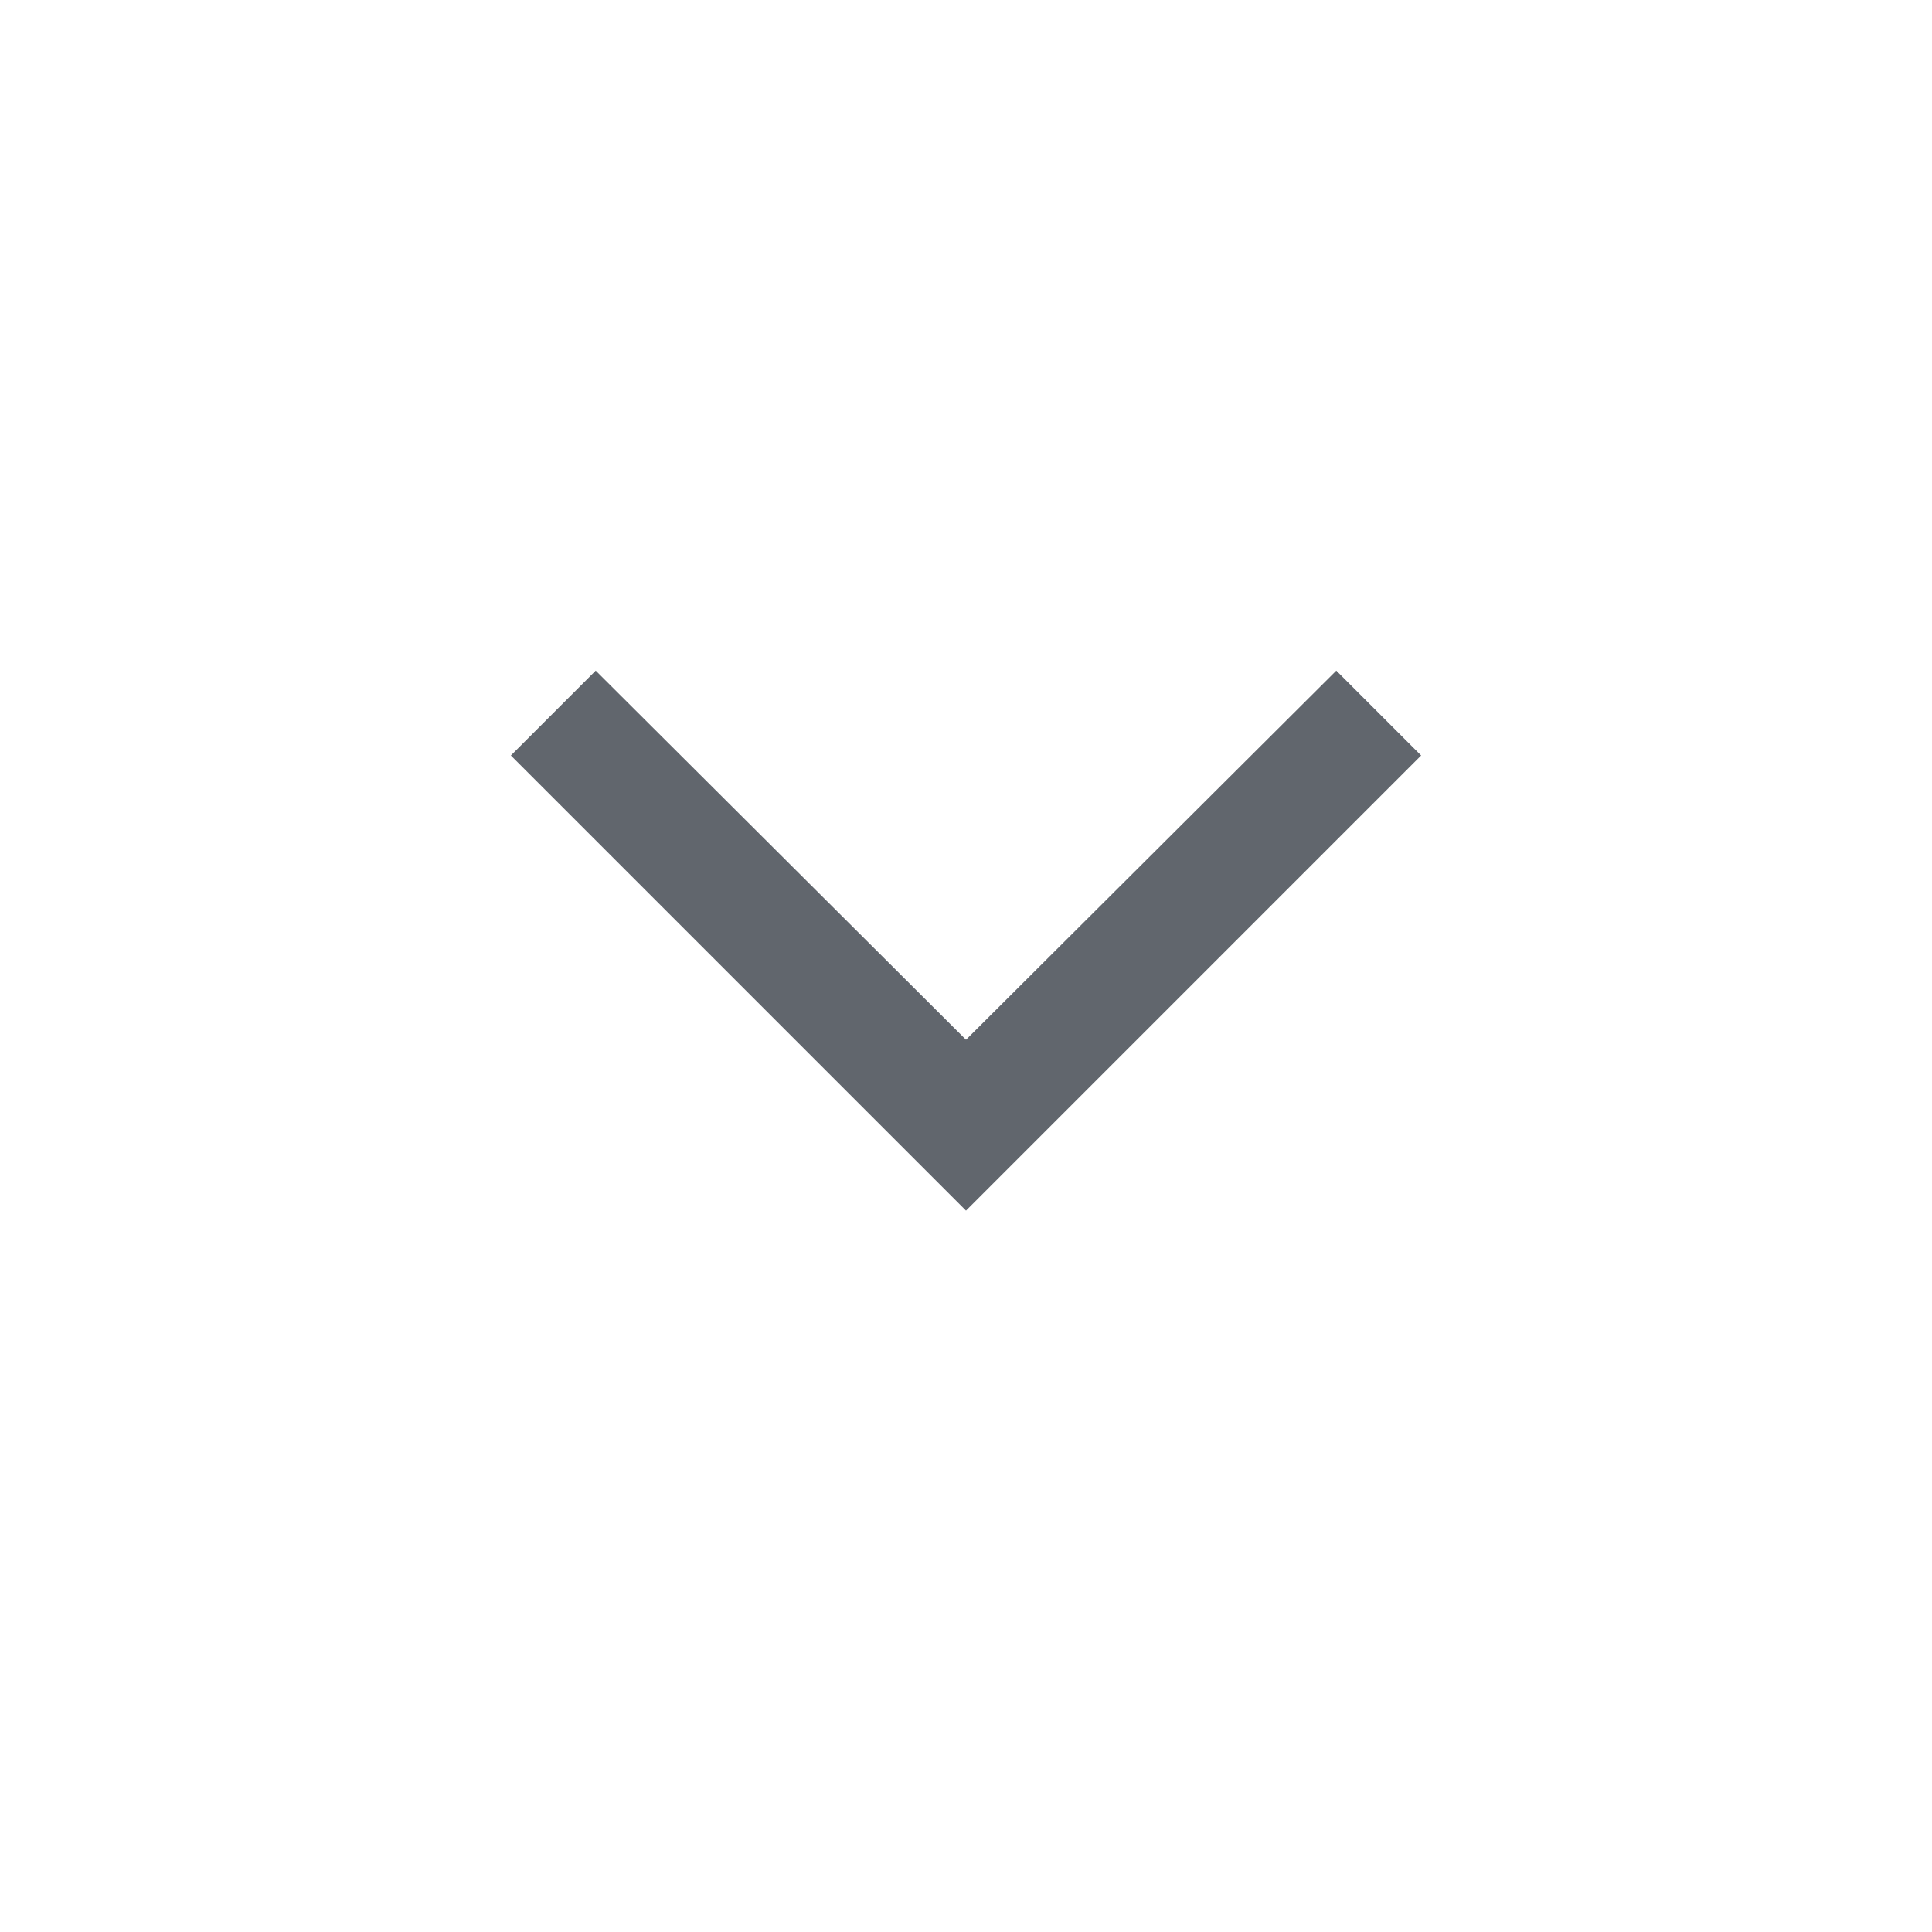 <svg width="24" height="24" viewBox="0 0 24 24" fill="none" xmlns="http://www.w3.org/2000/svg">
<mask id="mask0_2133_7992" style="mask-type:alpha" maskUnits="userSpaceOnUse" x="0" y="0" width="24" height="24">
<rect width="24" height="24" fill="#D9D9D9"/>
</mask>
<g mask="url(#mask0_2133_7992)">
<path d="M12 15.039L6.346 9.385L7.4 8.331L12 12.916L16.6 8.331L17.654 9.385L12 15.039Z" fill="#61666D"/>
</g>
</svg>

